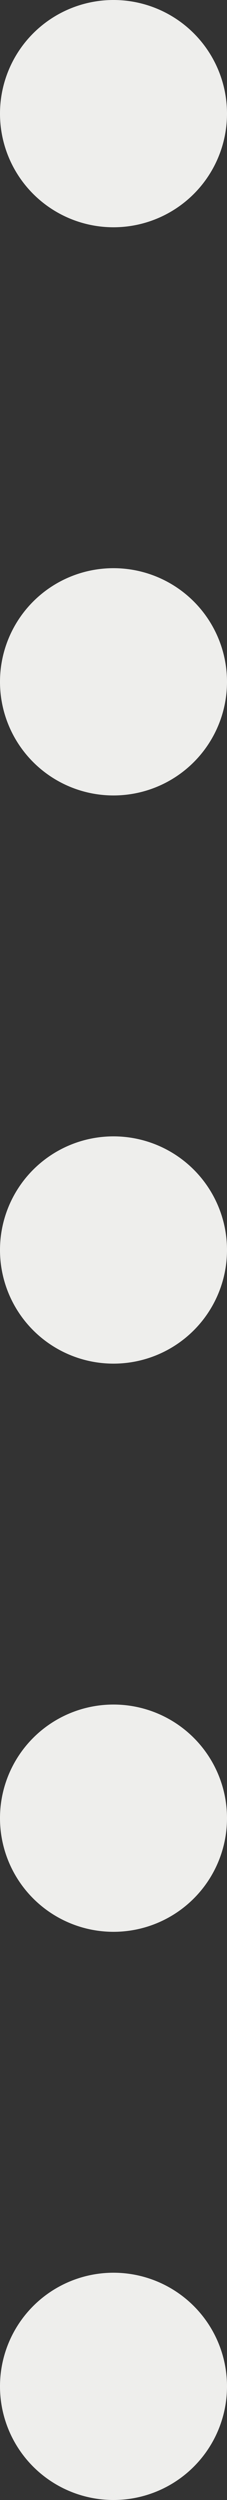 <?xml version="1.0" encoding="UTF-8" standalone="no"?>
<!-- Created with Inkscape (http://www.inkscape.org/) -->

<svg
   xmlns:dc="http://purl.org/dc/elements/1.1/"
   xmlns:cc="http://creativecommons.org/ns#"
   xmlns:rdf="http://www.w3.org/1999/02/22-rdf-syntax-ns#"
   xmlns:svg="http://www.w3.org/2000/svg"
   xmlns="http://www.w3.org/2000/svg"
   xmlns:sodipodi="http://sodipodi.sourceforge.net/DTD/sodipodi-0.dtd"
   xmlns:inkscape="http://www.inkscape.org/namespaces/inkscape"
   width="2"
   height="22"
   id="svg32934"
   version="1.1"
   inkscape:version="0.48.4 r9939"
   sodipodi:docname="pane-separator-grip.svg">
  <rect width="100%" height="100%" fill="#333333" stroke="none"/>
  <defs
     id="defs32936" />
  <sodipodi:namedview
     id="base"
     pagecolor="#ffffff"
     bordercolor="#666666"
     borderopacity="1.0"
     inkscape:pageopacity="0.0"
     inkscape:pageshadow="2"
     inkscape:zoom="32.454545"
     inkscape:cx="1"
     inkscape:cy="11"
     inkscape:current-layer="layer1"
     showgrid="true"
     inkscape:grid-bbox="true"
     inkscape:document-units="px"
     inkscape:window-width="1920"
     inkscape:window-height="917"
     inkscape:window-x="0"
     inkscape:window-y="27"
     inkscape:window-maximized="1">
    <inkscape:grid
       type="xygrid"
       id="grid3836"
       empspacing="5"
       visible="true"
       enabled="true"
       snapvisiblegridlinesonly="true" />
  </sodipodi:namedview>
  <g
     id="layer1"
     inkscape:label="Layer 1"
     inkscape:groupmode="layer"
     transform="translate(0,6)">
    <path
       sodipodi:type="arc"
       style="fill:#eeeeec;fill-opacity:1;stroke:none"
       id="path3838"
       sodipodi:cx="1"
       sodipodi:cy="1"
       sodipodi:rx="1"
       sodipodi:ry="1"
       d="M 2,1 A 1,1 0 1 1 0,1 1,1 0 1 1 2,1 z"
       transform="translate(0,-6)" />
    <path
       sodipodi:type="arc"
       style="fill:#eeeeec;fill-opacity:1;stroke:none"
       id="path3840"
       sodipodi:cx="1"
       sodipodi:cy="6"
       sodipodi:rx="1"
       sodipodi:ry="1"
       d="M 2,6 A 1,1 0 1 1 0,6 1,1 0 1 1 2,6 z"
       transform="translate(0,-6)" />
    <path
       sodipodi:type="arc"
       style="fill:#eeeeec;fill-opacity:1;stroke:none"
       id="path3842"
       sodipodi:cx="1"
       sodipodi:cy="11"
       sodipodi:rx="1"
       sodipodi:ry="1"
       d="m 2,11 a 1,1 0 1 1 -2,0 1,1 0 1 1 2,0 z"
       transform="translate(0,-6)" />
    <path
       sodipodi:type="arc"
       style="fill:#eeeeec;fill-opacity:1;stroke:none"
       id="path3844"
       sodipodi:cx="1"
       sodipodi:cy="16"
       sodipodi:rx="1"
       sodipodi:ry="1"
       d="m 2,16 a 1,1 0 1 1 -2,0 1,1 0 1 1 2,0 z"
       transform="translate(0,-6)" />
    <path
       sodipodi:type="arc"
       style="fill:#eeeeec;fill-opacity:1;stroke:none"
       id="path3846"
       sodipodi:cx="1"
       sodipodi:cy="21"
       sodipodi:rx="1"
       sodipodi:ry="1"
       d="m 2,21 a 1,1 0 1 1 -2,0 1,1 0 1 1 2,0 z"
       transform="translate(0,-6)" />
  </g>
</svg>
